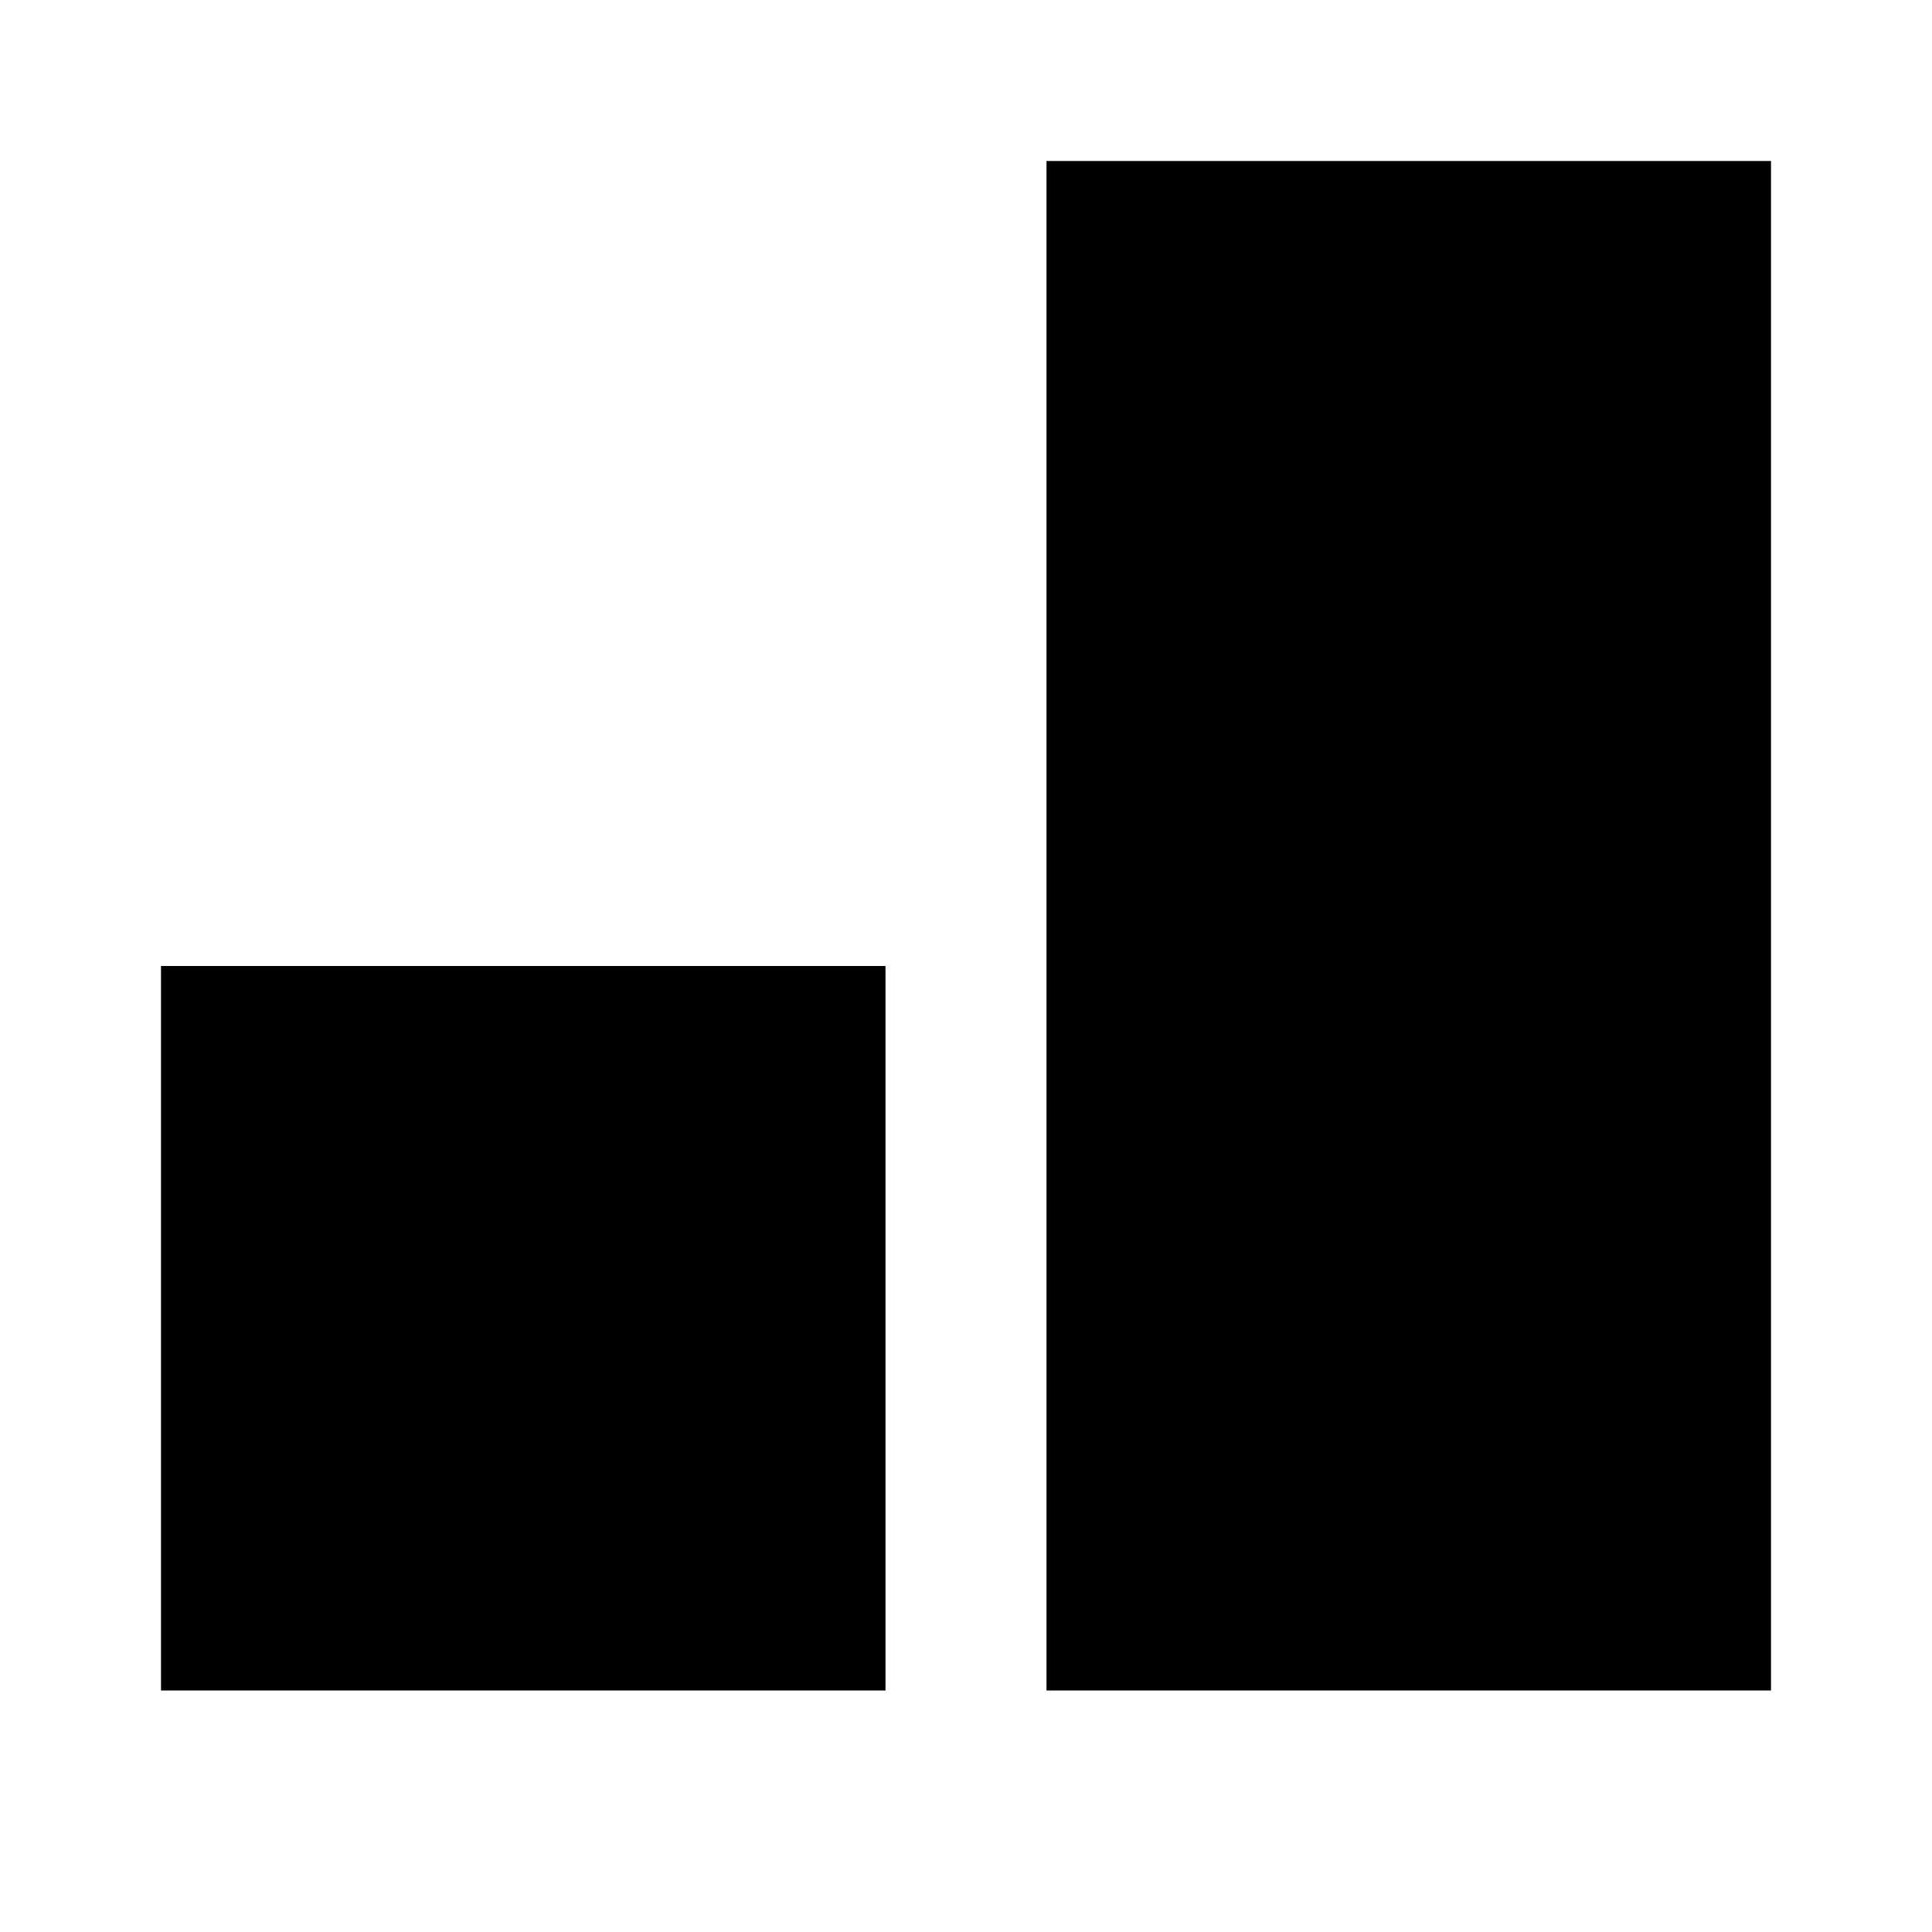 <svg xmlns="http://www.w3.org/2000/svg" width="24" height="24" viewBox="0 0 24 24" fill="none"><rect width="24" height="24" fill="none"/>
<path d="M22 2H13V21H22V2Z" fill="#000000"/>
<path d="M11 12H2V21H11V12Z" fill="#000000"/>
</svg>
